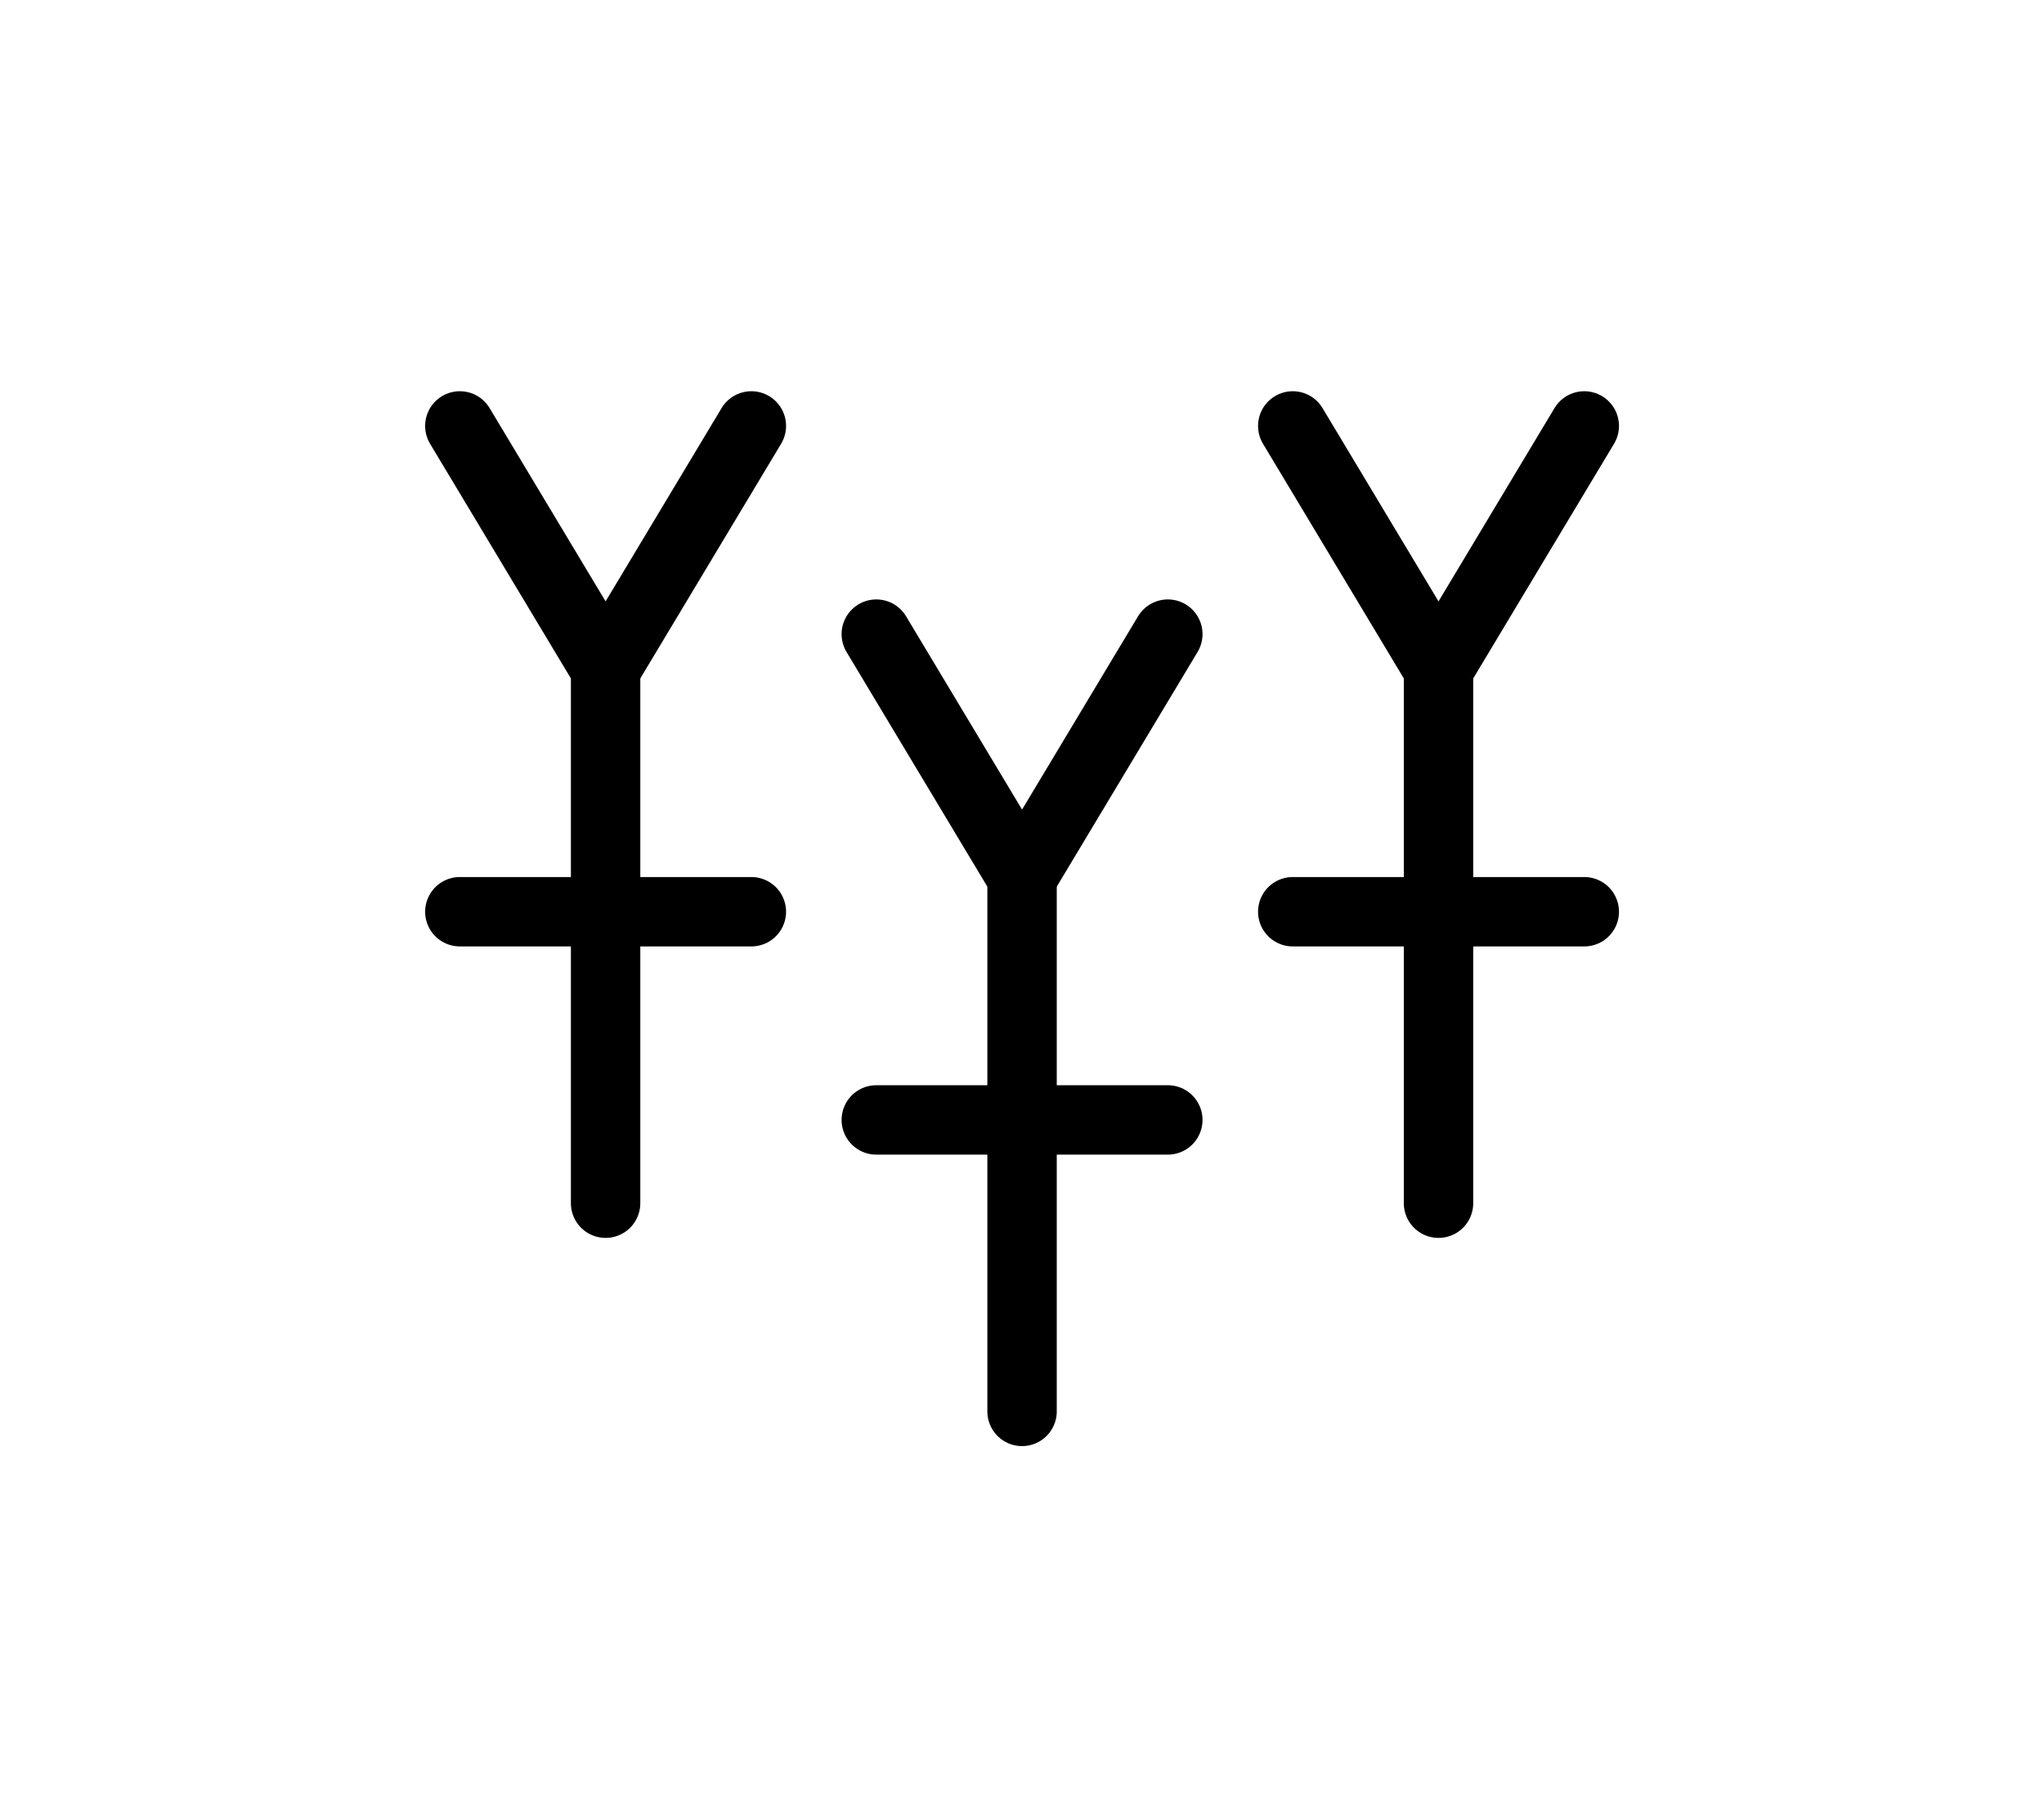 <?xml version="1.0" encoding="utf-8" standalone="no"?>
<!-- Generated by Therion 6.2.1 (2024-03-20) -->
<!DOCTYPE svg PUBLIC "-//W3C//DTD SVG 1.1//EN" "http://www.w3.org/Graphics/SVG/1.1/DTD/svg11.dtd">
<svg width="0.623cm" height="0.553cm" viewBox="-8.835 -8.835 17.669 15.669" xmlns="http://www.w3.org/2000/svg" xmlns:xlink="http://www.w3.org/1999/xlink">
<defs>
<g id="F_aaaaaaa_renders/speleothems/disc-stalactites.svg">
</g>
<g id="G_aaaaaaa_renders/speleothems/disc-stalactites.svg">
</g>
<g id="B_aaaaaaa_renders/speleothems/disc-stalactites.svg">
</g>
<g id="I_aaaaaaa_renders/speleothems/disc-stalactites.svg">
</g>
<g id="E_aaaaaaa_renders/speleothems/disc-stalactites.svg">
<path fill="none" stroke="#000000" stroke-width="0.600" d="M2.400 2.440L2.400 7.060L1.140 9.160" />
<path fill="none" stroke="#000000" stroke-width="0.600" d="M2.400 7.060L3.660 9.160" />
<path fill="none" stroke="#000000" stroke-width="0.600" d="M1.140 4.960L3.660 4.960" />
<path fill="none" stroke="#000000" stroke-width="0.600" d="M6.000 0.640L6.000 5.260L4.740 7.360" />
<path fill="none" stroke="#000000" stroke-width="0.600" d="M6.000 5.260L7.260 7.360" />
<path fill="none" stroke="#000000" stroke-width="0.600" d="M4.740 3.160L7.260 3.160" />
<path fill="none" stroke="#000000" stroke-width="0.600" d="M9.600 2.440L9.600 7.060L8.340 9.160" />
<path fill="none" stroke="#000000" stroke-width="0.600" d="M9.600 7.060L10.860 9.160" />
<path fill="none" stroke="#000000" stroke-width="0.600" d="M8.340 4.960L10.860 4.960" />
</g>
<g id="X_aaaaaaa_renders/speleothems/disc-stalactites.svg">
</g>
<clipPath id="clip_viewBox">
<path d="M-8.835 -6.835L8.835 -6.835L8.835 8.835L-8.835 8.835z" />
</clipPath>
</defs>
<g transform="scale(1,-1)" fill="#000000" stroke="#000000" stroke-linecap="round" stroke-linejoin="round" stroke-miterlimit="10" fill-rule="evenodd" clip-rule="evenodd" clip-path="url(#clip_viewBox)">
<use x="-6.000" y="-4.000" xlink:href="#E_aaaaaaa_renders/speleothems/disc-stalactites.svg" />
</g>
</svg>
